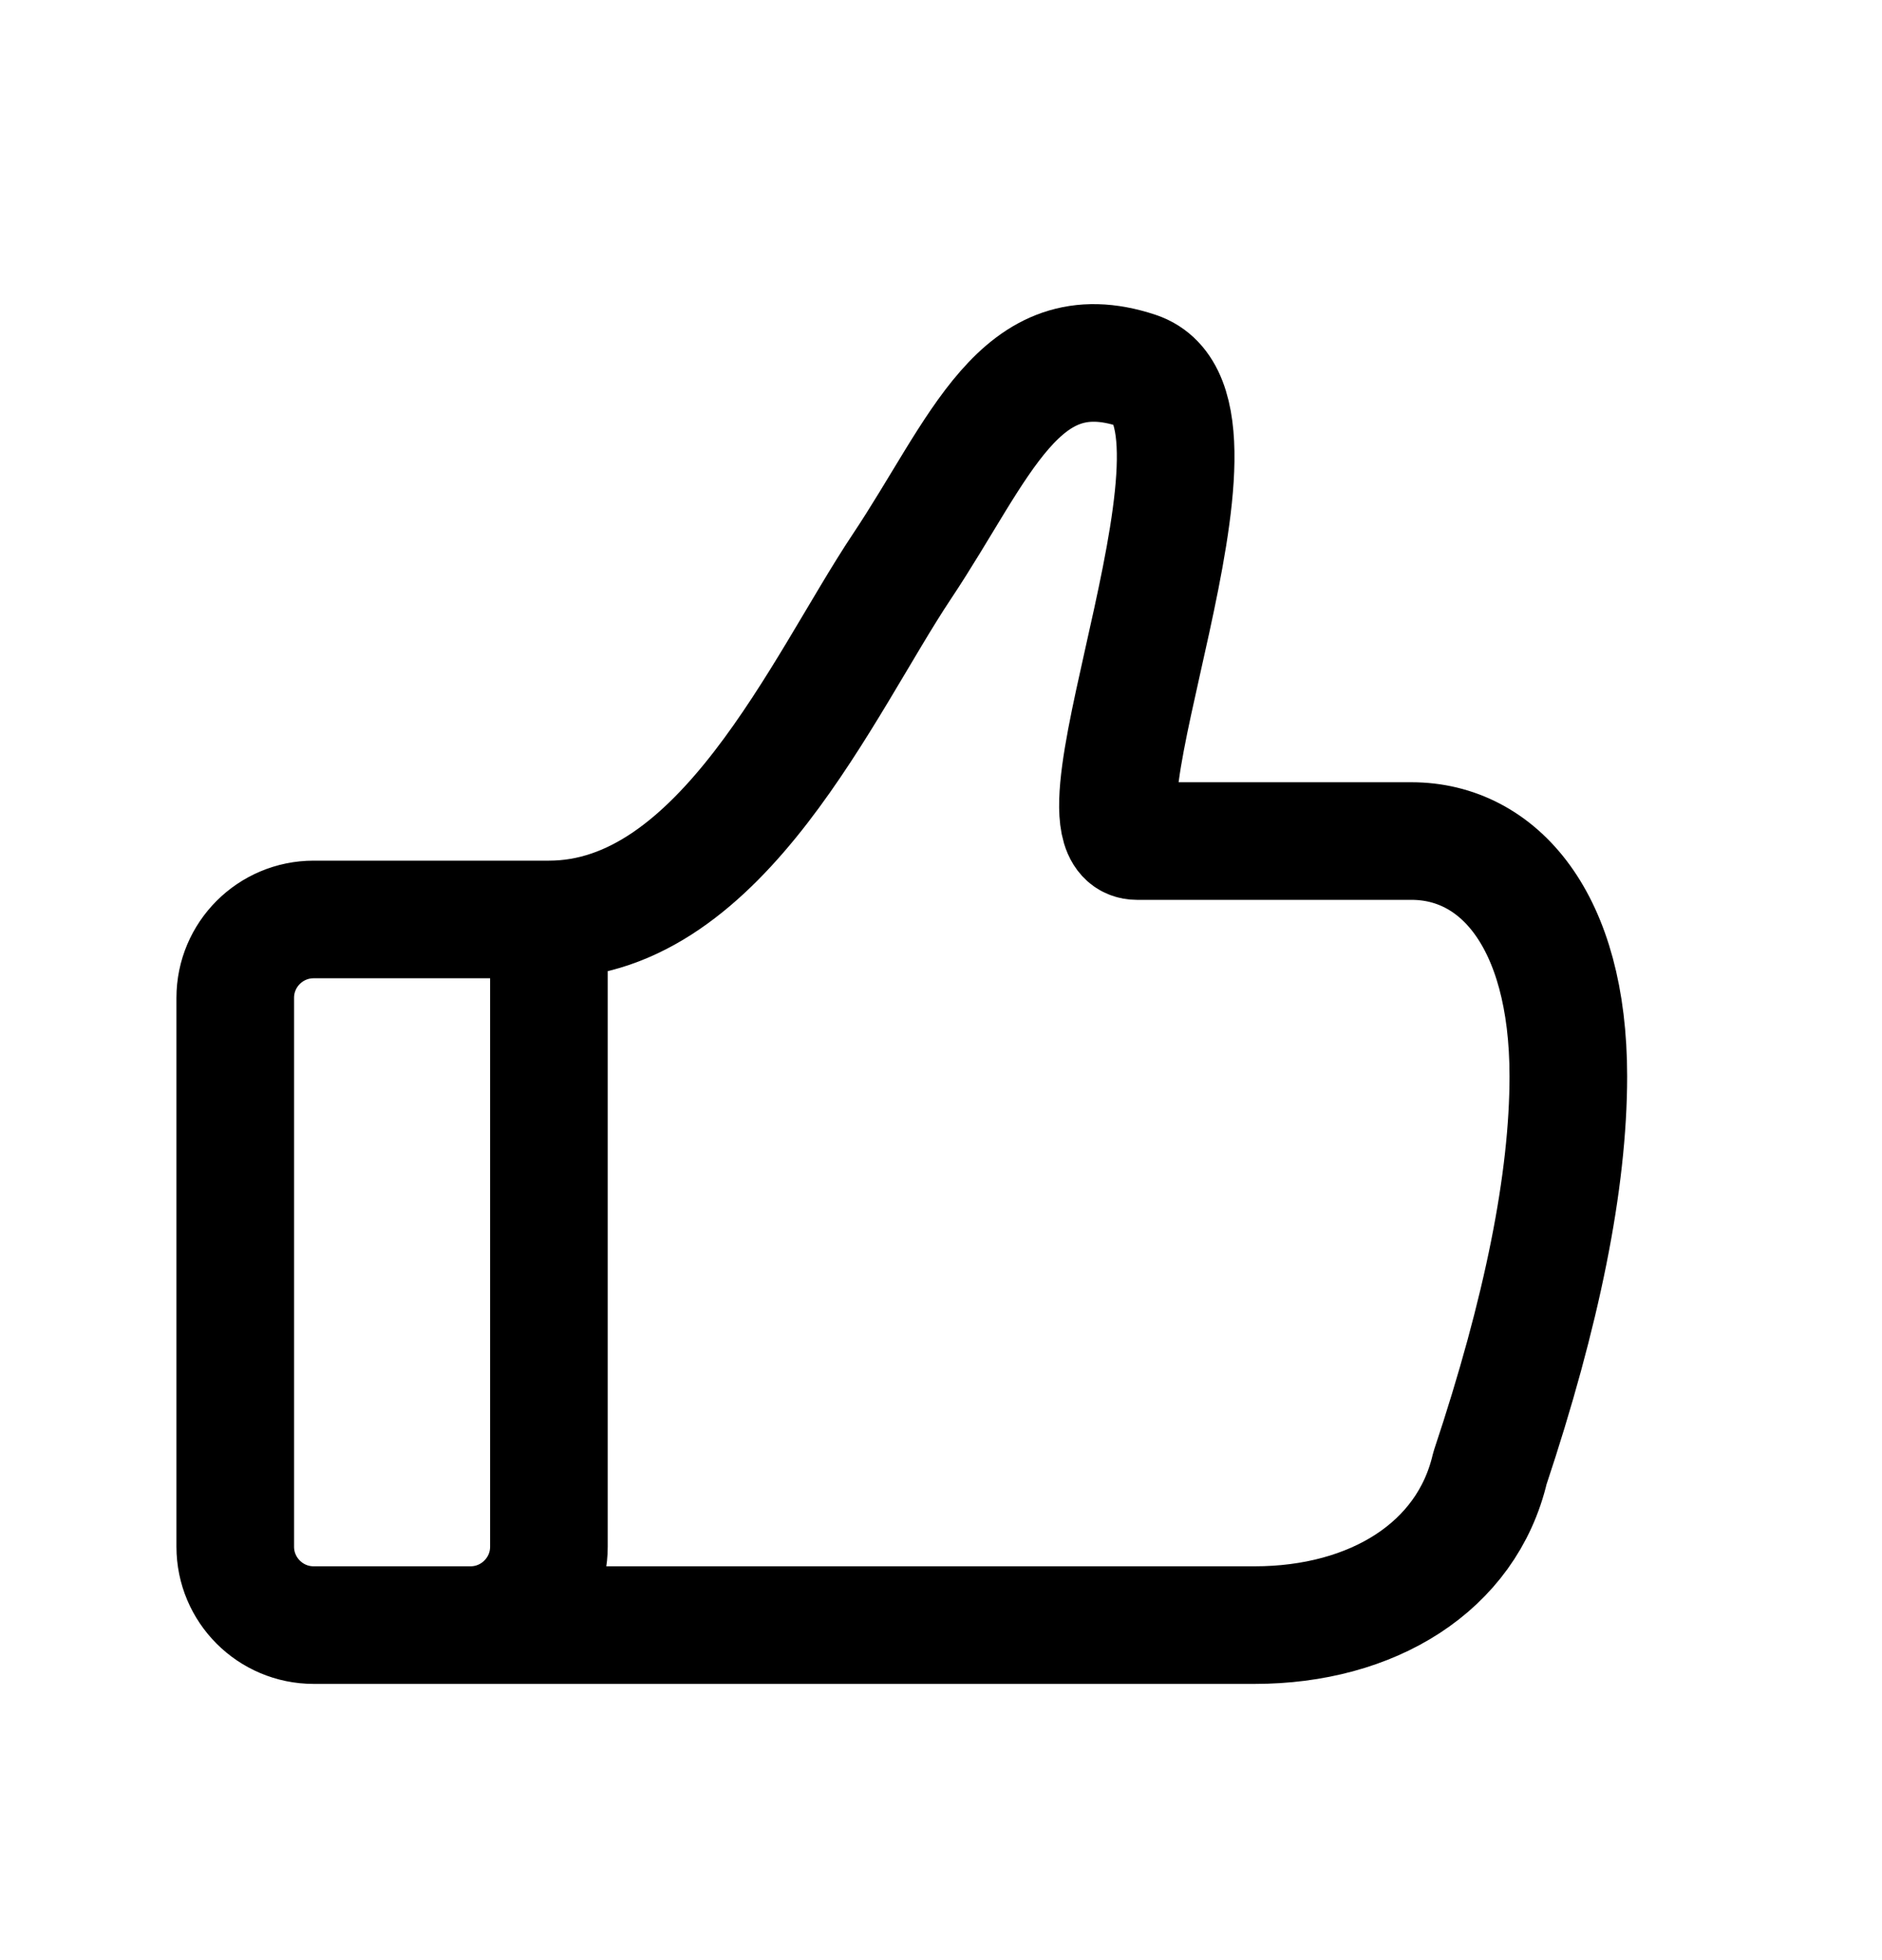 <?xml version="1.0" encoding="UTF-8"?>
<svg width="24px" height="25px" viewBox="0 0 24 25" version="1.1" xmlns="http://www.w3.org/2000/svg" xmlns:xlink="http://www.w3.org/1999/xlink">
    <title>B7E88D56-1092-4A3E-9A1A-ECE7BCC18884</title>
    <g id="Page-1" stroke="none" stroke-width="1" fill="none" fill-rule="evenodd" stroke-linecap="round" stroke-linejoin="round">
        <g id="Icons/3" transform="translate(-253, -449)" stroke="#000" stroke-width="1.5">
            <g id="Row" transform="translate(0, 439.727)">
                <g id="Icons/24/thumb-up/new" transform="translate(253, 10)">
                    <path d="M7,11 L7,19 C7,19.552 6.552,20 6,20 L4,20 C3.448,20 3,19.552 3,19 L3,12 C3,11.448 3.448,11 4,11 L7,11 C9.209,11 10.5,8 11.5,6.5 C12.5,5 13,3.5 14.5,4 C16,4.5 13.5,10 14.5,10 C15.167,10 16.333,10 18,10 C19.105,10 20,11 20,13 C20,14.333 19.667,16 19,18 C18.705,19.26 17.5,20 16,20 L6,20" id="Path"></path>
                </g>
            </g>
        </g>
    </g>
</svg>